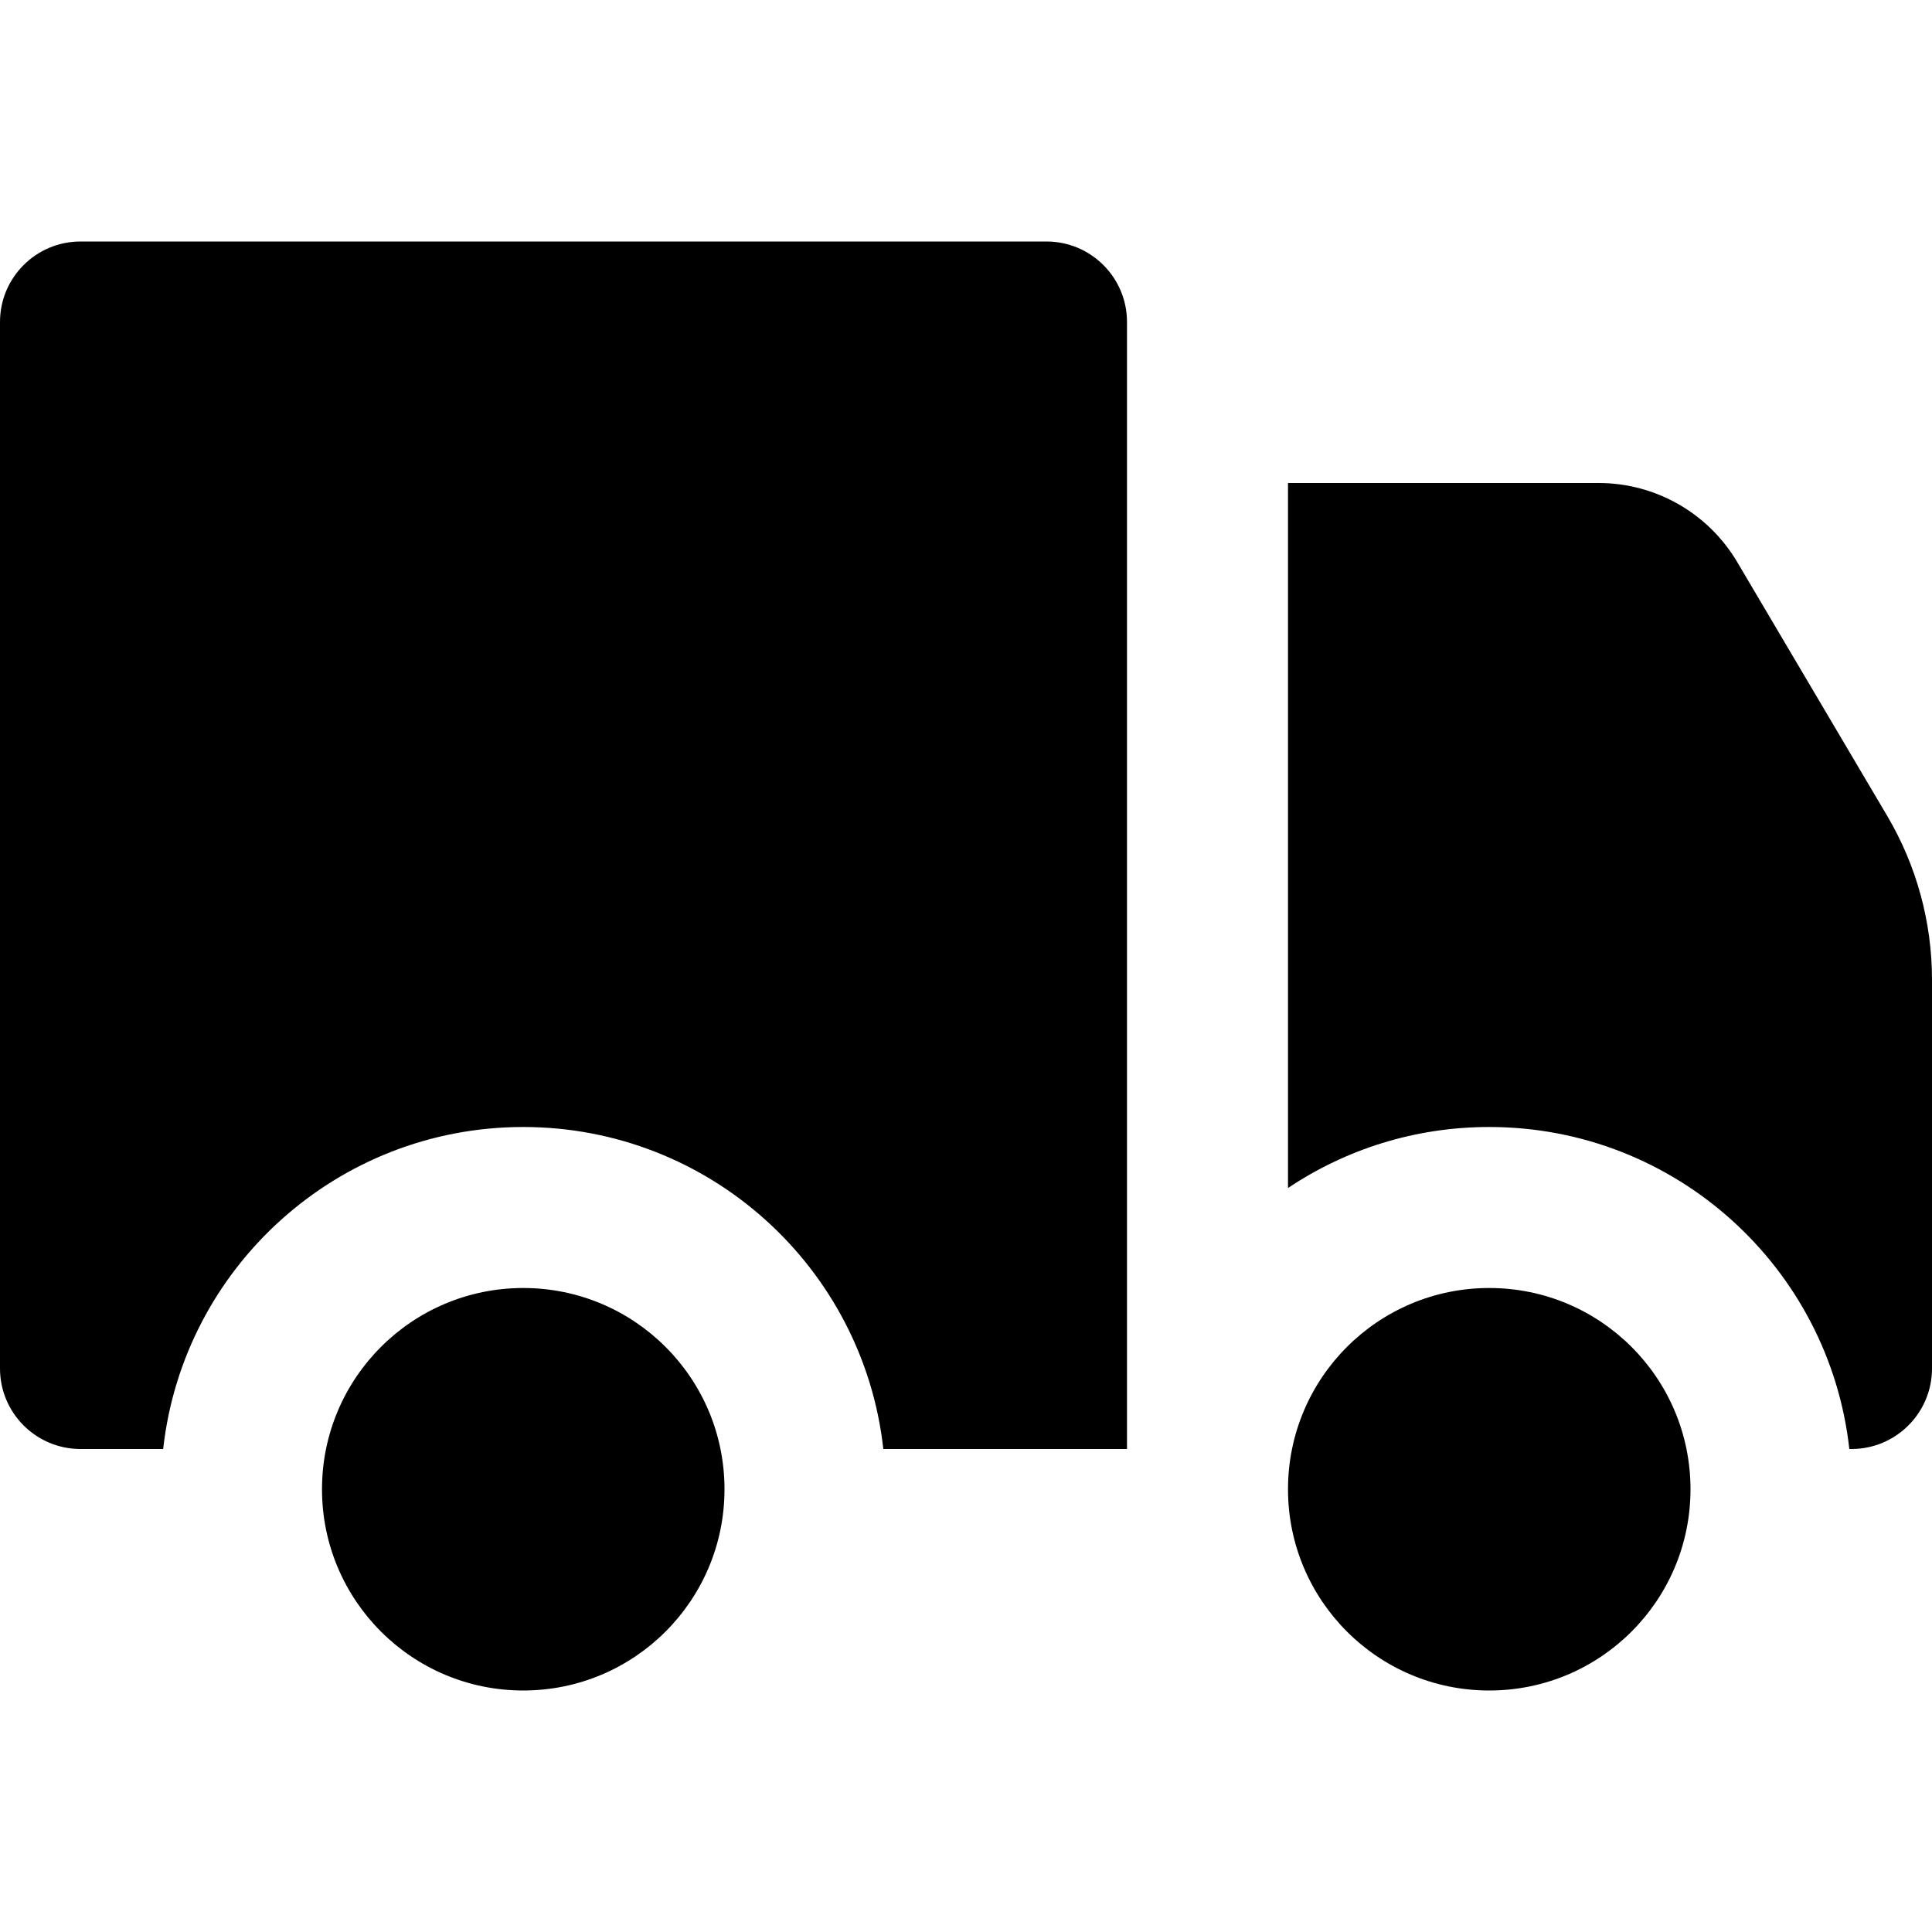 <svg id="TruckFilled" width="24" height="24" viewBox="0 0 24 24" fill="none" xmlns="http://www.w3.org/2000/svg">
<path fill-rule="evenodd" clip-rule="evenodd" d="M0 4C0 3.448 0.448 3 1 3H13C13.552 3 14 3.448 14 4V5V6V18H10.973C10.724 15.75 8.816 14 6.5 14C4.184 14 2.276 15.75 2.027 18H1C0.448 18 0 17.552 0 17V4ZM16 14.758V6H19.859C20.566 6 21.221 6.374 21.581 6.983L23.444 10.136C23.808 10.752 24 11.455 24 12.17V17C24 17.552 23.552 18 23 18H22.973C22.724 15.75 20.816 14 18.5 14C17.575 14 16.715 14.279 16 14.758ZM9 18.5C9 19.881 7.881 21 6.5 21C5.119 21 4 19.881 4 18.5C4 17.119 5.119 16 6.5 16C7.881 16 9 17.119 9 18.5ZM21 18.5C21 19.881 19.881 21 18.5 21C17.119 21 16 19.881 16 18.5C16 17.119 17.119 16 18.5 16C19.881 16 21 17.119 21 18.5Z" fill="currentColor"/>
</svg>
